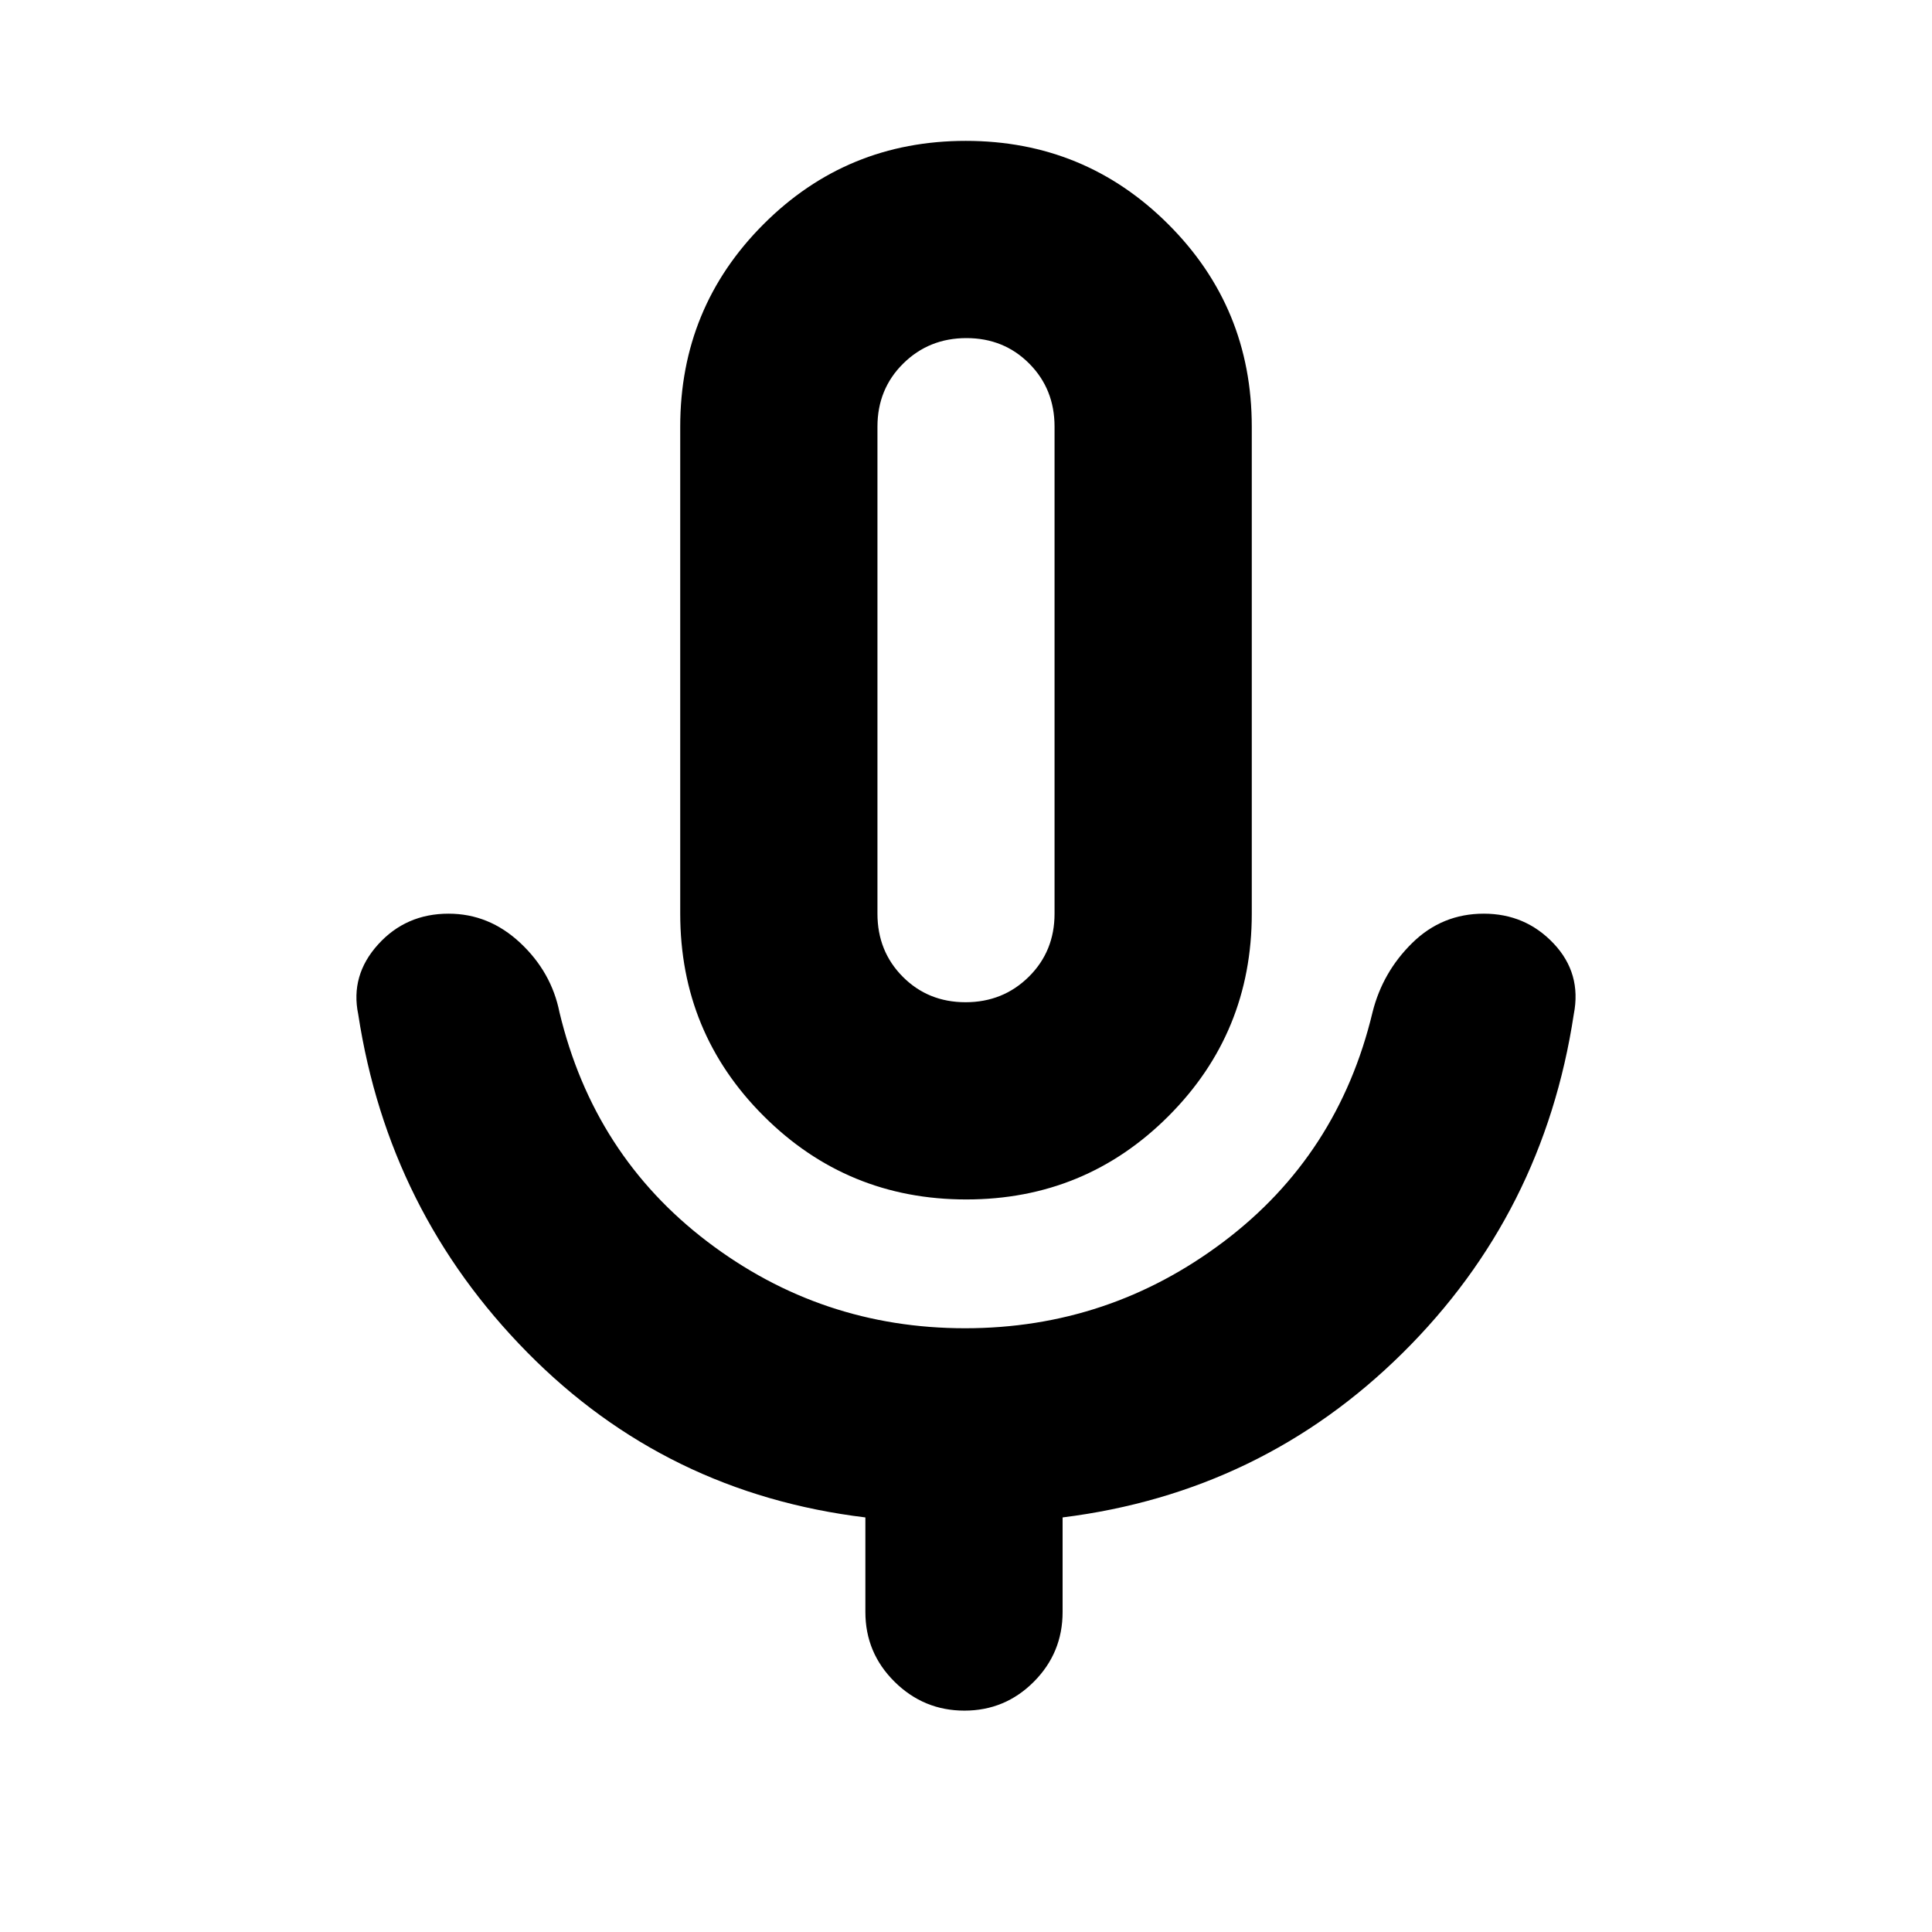<svg xmlns="http://www.w3.org/2000/svg" height="20" viewBox="0 -960 960 960" width="20"><path d="M480.12-364Q421-364 379.5-405.42 338-446.83 338-506v-242q0-59.17 41.38-100.58Q420.76-890 479.88-890t100.62 41.42Q622-807.17 622-748v242q0 59.17-41.38 100.58Q539.24-364 480.12-364ZM480-627Zm-50 468v-47q-99-12-168-82t-84-168q-4-19.34 9.84-34.67Q201.68-506 222.89-506q20.11 0 35.61 14.5T278-457q17 71 73.53 114 56.54 43 128.02 43Q551-300 608-343q57-43 74-114 5-20 19.79-34.5t35.5-14.5Q758-506 772-491.17T782-456q-15 99-85.08 168.33Q626.84-218.34 528-206v47q0 20.3-14.29 34.65Q499.42-110 479.21-110t-34.71-14.35Q430-138.7 430-159Zm49.79-303q18.61 0 31.41-12.65T524-506v-242q0-18.7-12.59-31.35Q498.82-792 480.21-792t-31.41 12.65Q436-766.7 436-748v242q0 18.7 12.59 31.35Q461.18-462 479.79-462Z"/></svg>